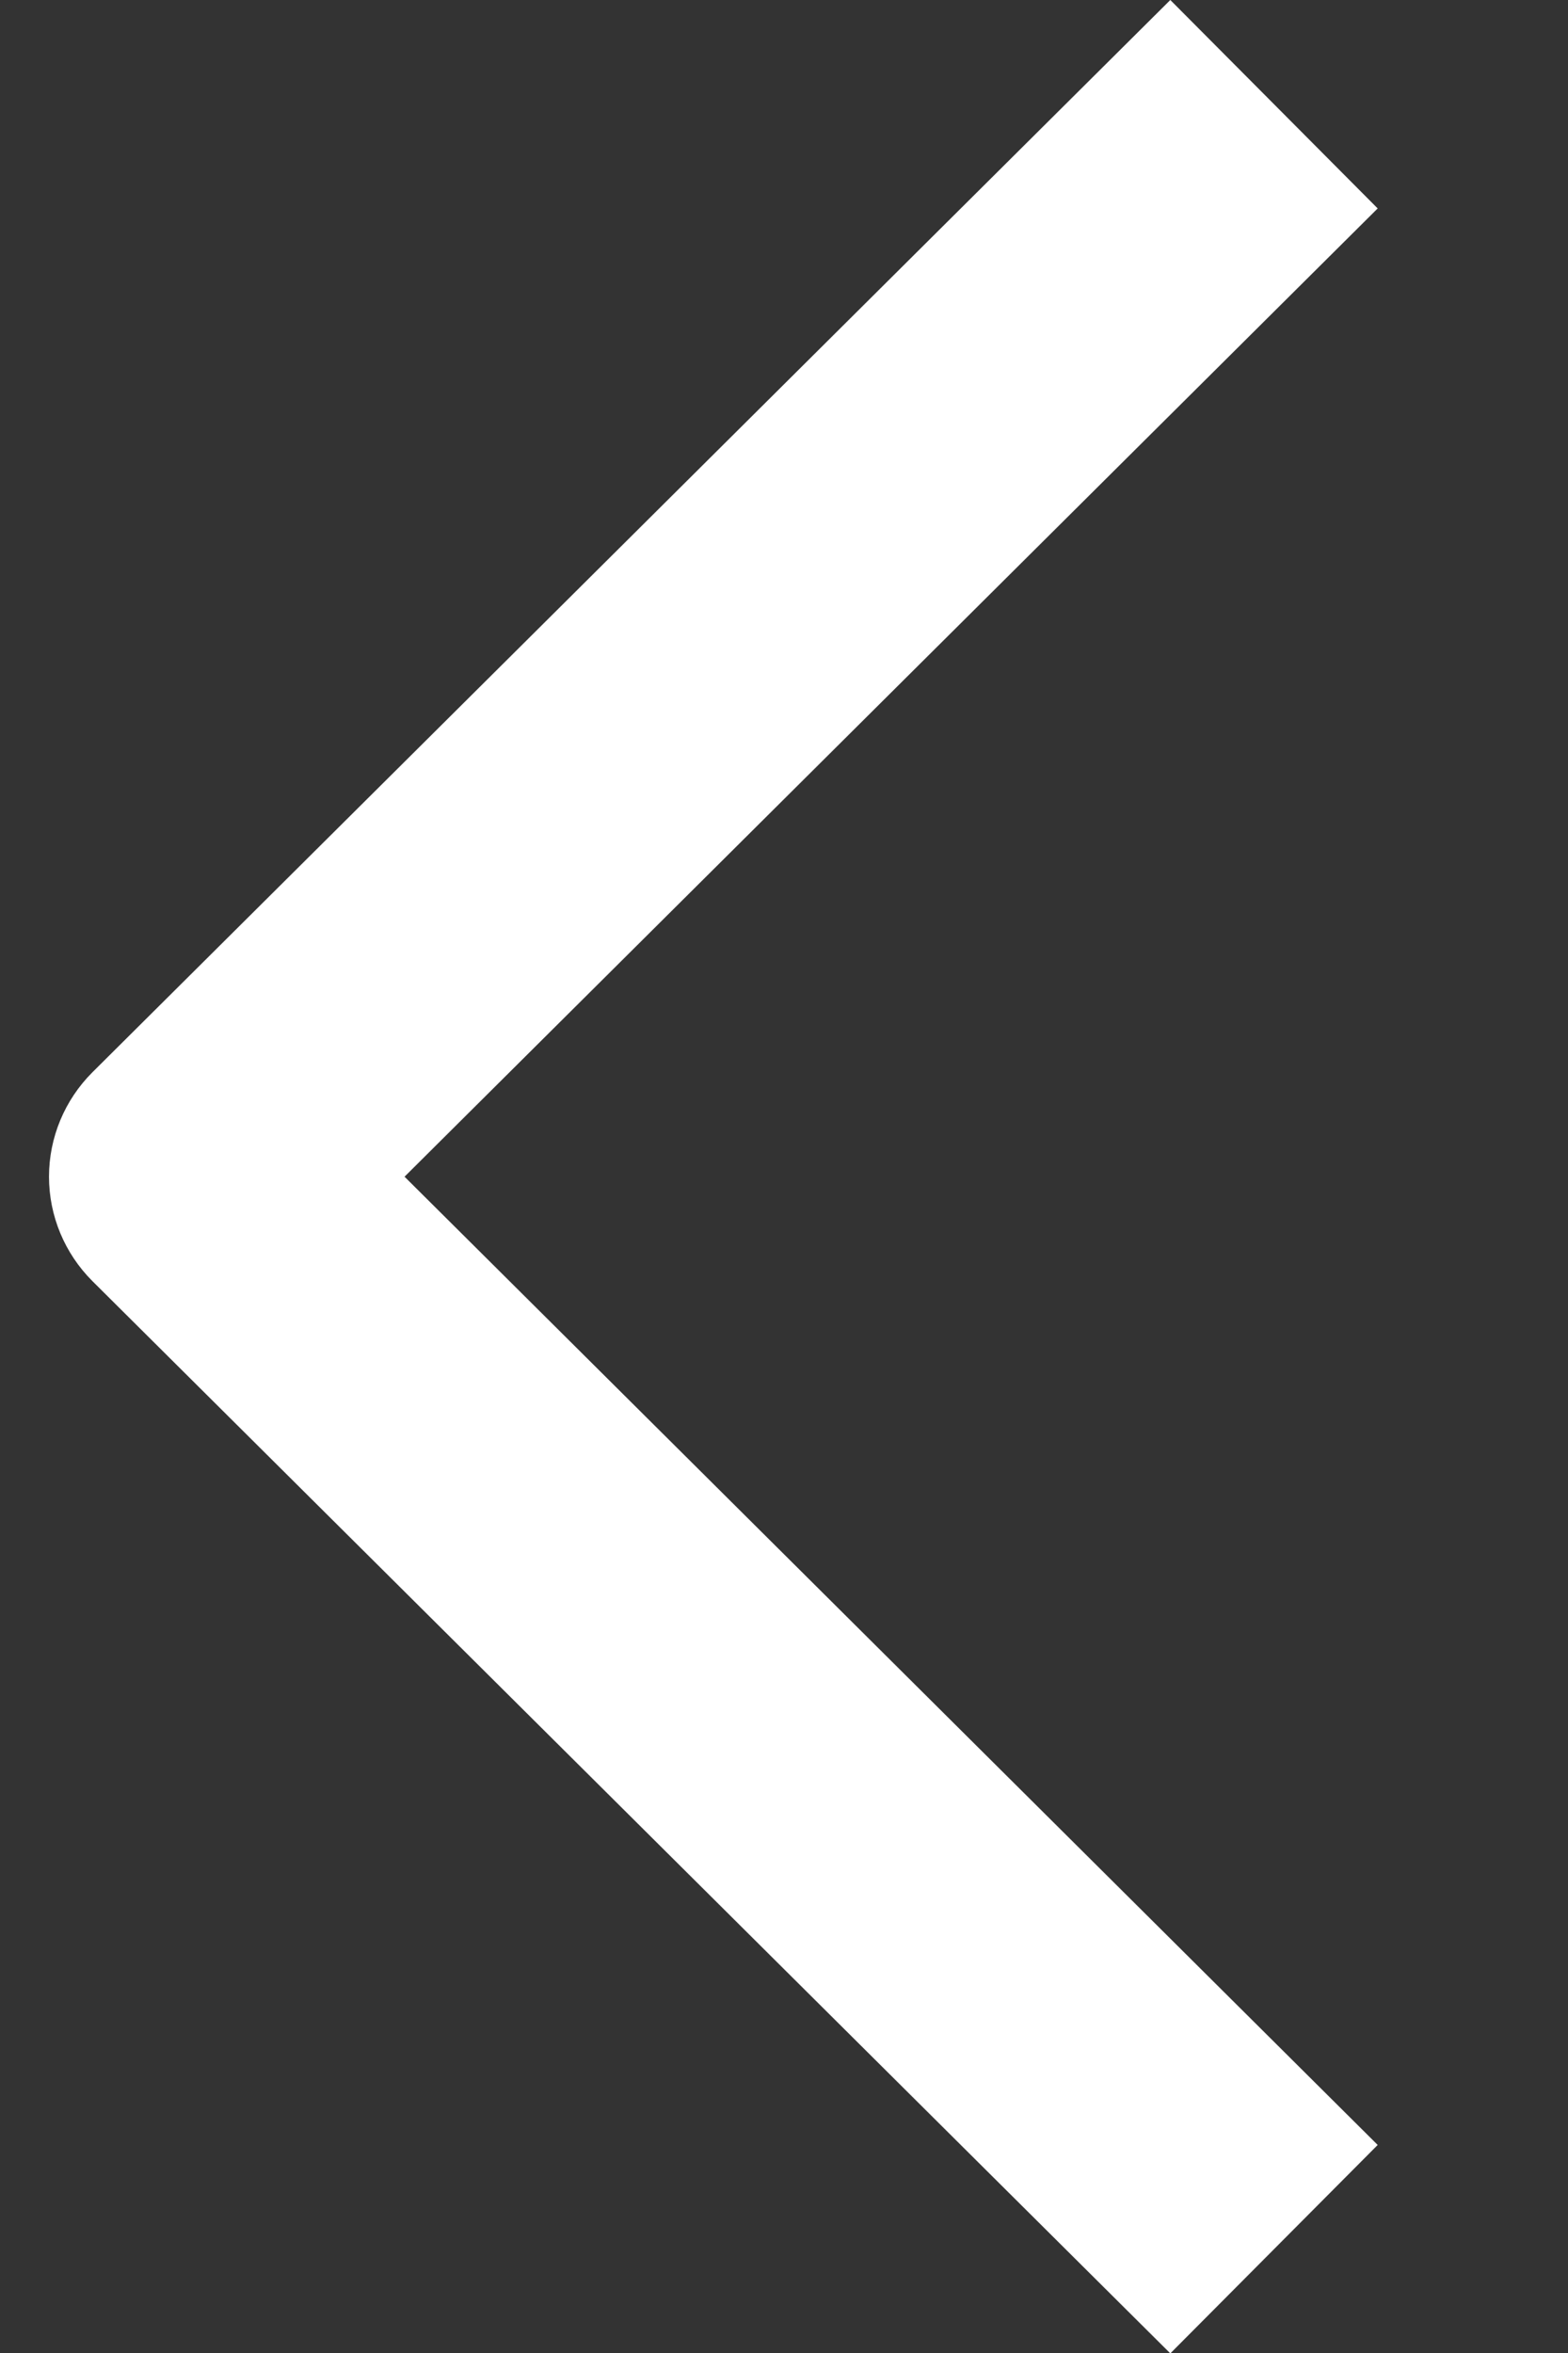 <svg width="8" height="12" viewBox="0 0 8 12" fill="none" xmlns="http://www.w3.org/2000/svg">
<rect x="0" y="0" width="8" height="12" fill="#333333" stroke="none"/>
<path fill-rule="evenodd" clip-rule="evenodd" d="M0.471 5.469L5.971 -0L7.029 1.063L2.064 6.001L7.029 10.939L5.971 12.002L0.471 6.533C0.33 6.392 0.25 6.201 0.25 6.001C0.25 5.801 0.33 5.61 0.471 5.469Z" fill="white"/>
</svg>

